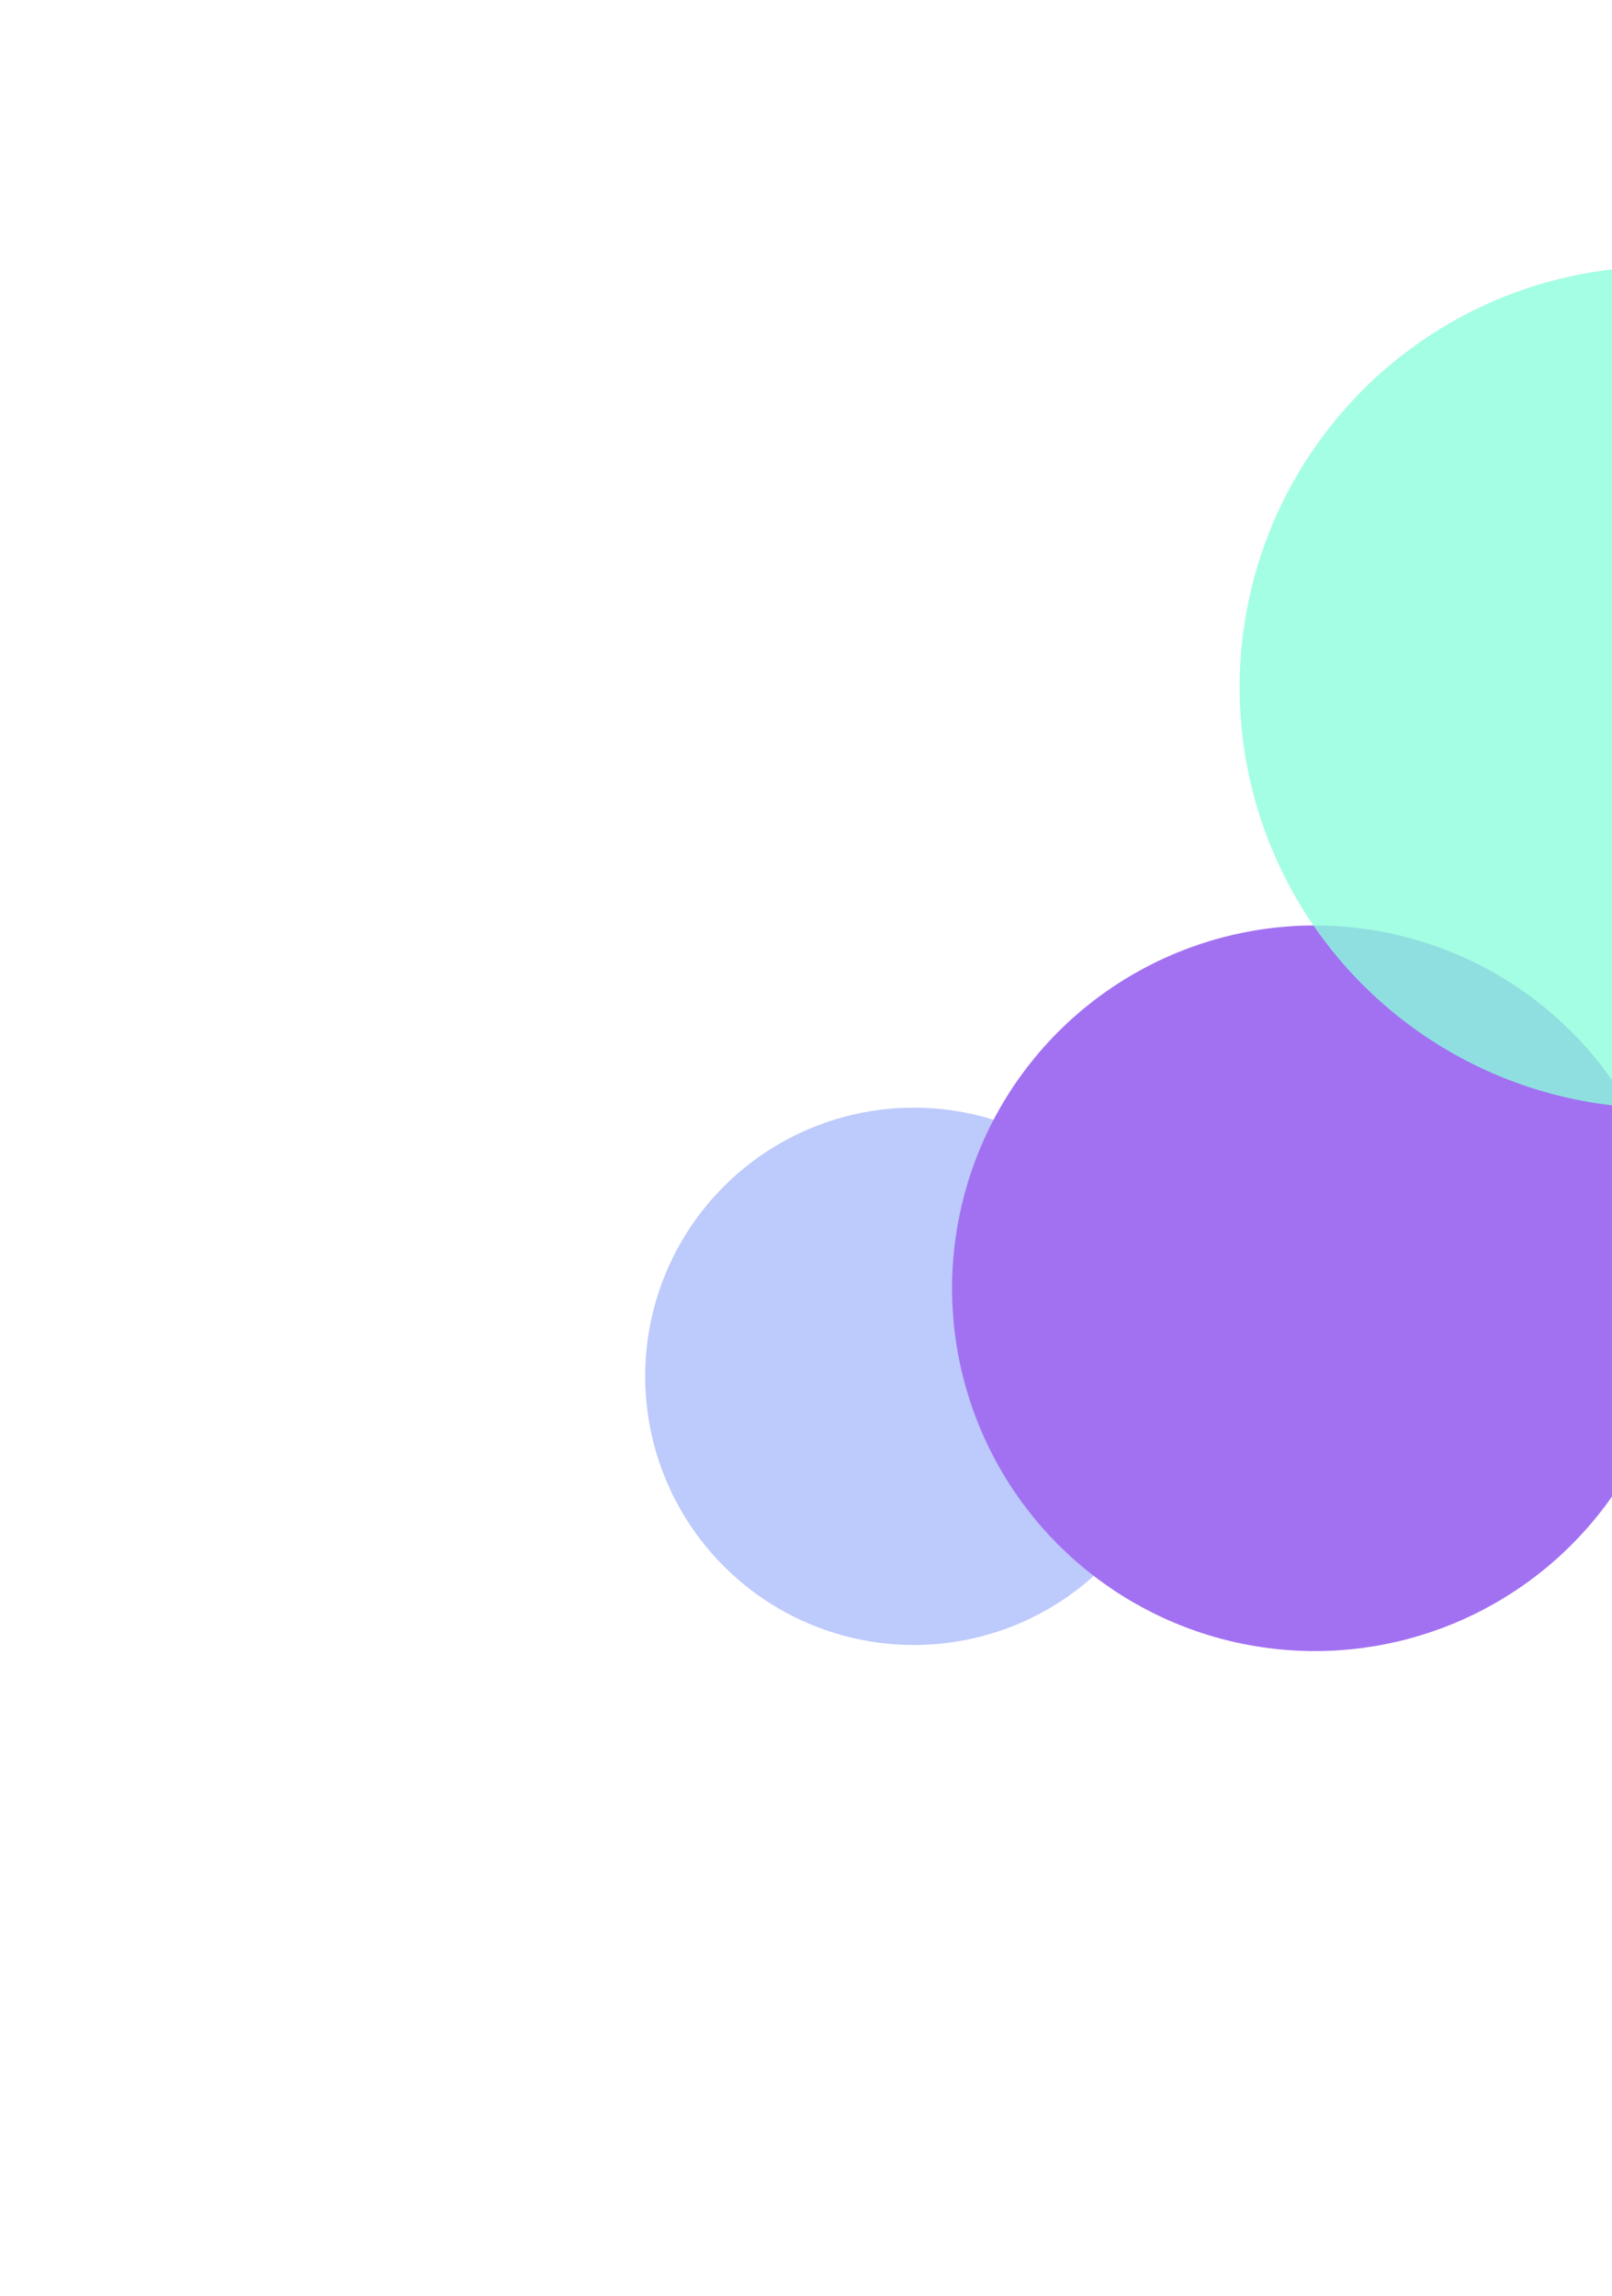 <svg width="1251" height="1782" viewBox="0 0 1251 1782" fill="none" xmlns="http://www.w3.org/2000/svg">
<g opacity="0.7">
<g filter="url(#filter0_f_330_2256)">
<circle cx="709.21" cy="1068.17" r="208.512" transform="rotate(39.492 709.21 1068.17)" fill="#A1B3FB"/>
</g>
<g filter="url(#filter1_f_330_2256)">
<circle cx="1020.43" cy="999.826" r="281.576" transform="rotate(39.492 1020.43 999.826)" fill="#7B35EC"/>
</g>
</g>
<g filter="url(#filter2_f_330_2256)">
<circle cx="1288.55" cy="533.478" r="326.538" transform="rotate(39.492 1288.55 533.478)" fill="#8AFEDB" fill-opacity="0.78"/>
</g>
<defs>
<filter id="filter0_f_330_2256" x="0.691" y="359.65" width="1417.04" height="1417.04" filterUnits="userSpaceOnUse" color-interpolation-filters="sRGB">
<feFlood flood-opacity="0" result="BackgroundImageFix"/>
<feBlend mode="normal" in="SourceGraphic" in2="BackgroundImageFix" result="shape"/>
<feGaussianBlur stdDeviation="250" result="effect1_foregroundBlur_330_2256"/>
</filter>
<filter id="filter1_f_330_2256" x="238.844" y="218.243" width="1563.17" height="1563.17" filterUnits="userSpaceOnUse" color-interpolation-filters="sRGB">
<feFlood flood-opacity="0" result="BackgroundImageFix"/>
<feBlend mode="normal" in="SourceGraphic" in2="BackgroundImageFix" result="shape"/>
<feGaussianBlur stdDeviation="250" result="effect1_foregroundBlur_330_2256"/>
</filter>
<filter id="filter2_f_330_2256" x="462.002" y="-293.069" width="1653.09" height="1653.09" filterUnits="userSpaceOnUse" color-interpolation-filters="sRGB">
<feFlood flood-opacity="0" result="BackgroundImageFix"/>
<feBlend mode="normal" in="SourceGraphic" in2="BackgroundImageFix" result="shape"/>
<feGaussianBlur stdDeviation="250" result="effect1_foregroundBlur_330_2256"/>
</filter>
</defs>
</svg>
